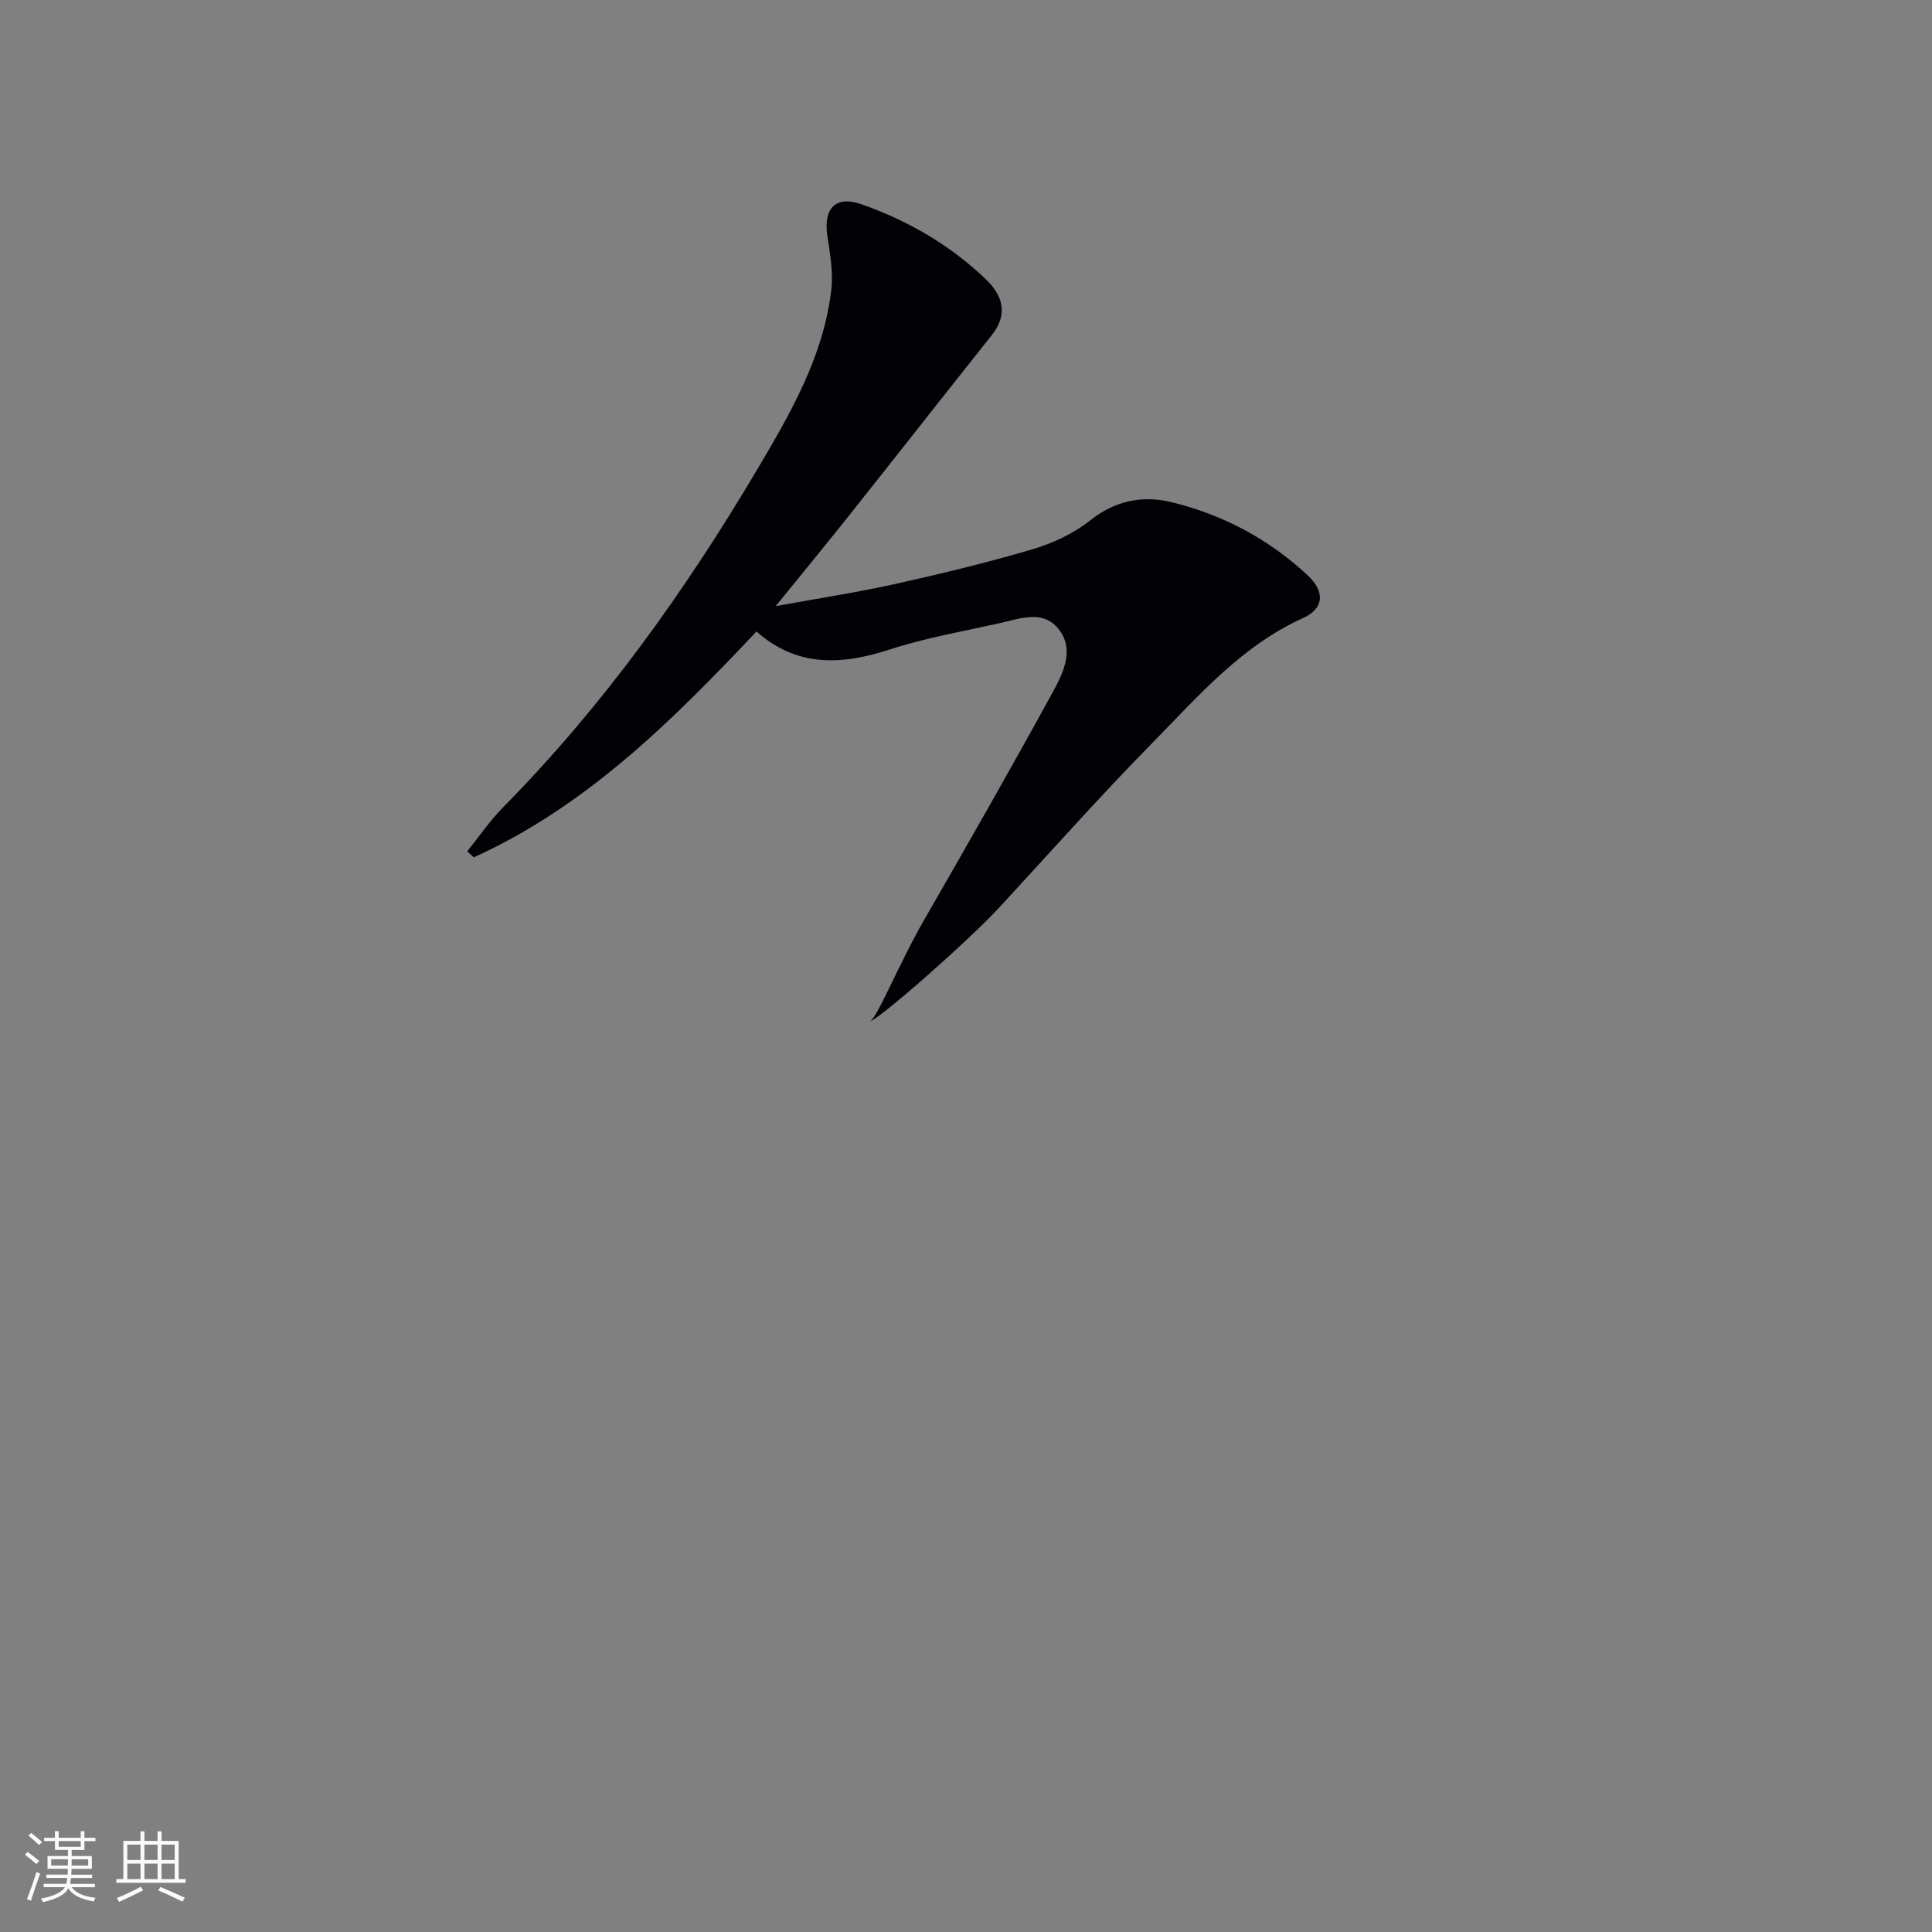 <svg width="400" height="400" viewBox="0 0 400 400" fill="none" xmlns="http://www.w3.org/2000/svg">
<rect x="0" y="0" width="400" height="400" fill="#808080" stroke="none"/>
<path d="M191.5 190.164C185.839 200 181.4 211.35 180 211.5C181.5 211.5 200.311 195 206.87 187.904C217.38 176.534 227.65 164.934 238.5 153.904C248.01 144.224 256.94 133.774 269.79 127.954C274.11 125.994 274.39 122.534 270.76 119.144C262.73 111.624 253.17 106.544 242.53 103.964C236.55 102.514 230.86 103.634 225.64 107.794C222.23 110.504 217.93 112.484 213.71 113.734C204.34 116.504 194.81 118.794 185.27 120.924C177.58 122.634 169.78 123.814 160.6 125.494C166.49 118.234 171.43 112.224 176.26 106.144C185.98 93.914 195.61 81.614 205.33 69.394C208.33 65.634 208.2 61.774 204.18 57.894C196.76 50.744 187.98 45.664 178.3 42.274C173.05 40.434 170.47 43.134 171.28 48.714C171.83 52.454 172.54 56.324 172.11 60.014C170.51 73.744 163.7 85.504 156.85 97.074C141.88 122.344 124.88 146.134 104.17 167.134C101.43 169.914 99.2 173.204 96.73 176.254C97.18 176.674 97.64 177.084 98.09 177.504C121.35 166.954 139.1 149.324 156.62 130.744C165.03 138.194 174.28 137.704 184.23 134.464C191.62 132.064 199.35 130.714 206.96 129.024C211.12 128.104 215.85 126.164 219.12 130.174C222.44 134.244 220.3 139.024 218.2 142.864C209.52 158.754 200.53 174.474 191.5 190.164Z" fill="#010106"/>
<path d="M5.17 384L5.72 383.42C6.57 384.03 7.37 384.66 8.12 385.29L7.53 385.93C6.7 385.2 5.91 384.55 5.17 384ZM6.39 393.53L5.57 393.19C6.28 391.43 6.94 389.55 7.55 387.56C7.79 387.69 8.05 387.81 8.31 387.92C7.71 389.59 7.07 391.46 6.39 393.53ZM5.89 380.03L6.46 379.49C7.02 379.93 7.77 380.55 8.72 381.36L8.08 382C7.4 381.34 6.67 380.68 5.89 380.03ZM9.14 380.49H11.38V379.13H12.15V380.49H16.72V379.13H17.48V380.49H19.76V381.18H17.48V383.02H14.84V384.28H19.02V386.92H14.81C14.81 387.37 14.79 387.78 14.76 388.13H19.08V388.82H14.7C14.66 389.16 14.6 389.57 14.51 390.04H19.66V390.73H14.84C15.71 391.92 17.35 392.65 19.77 392.92C19.6 393.24 19.47 393.49 19.4 393.68C16.63 393.19 14.88 392.27 14.14 390.92C13.58 392.18 11.84 393.15 8.9 393.82C8.78 393.58 8.64 393.34 8.47 393.1C11.2 392.55 12.85 391.76 13.43 390.72H9.05V390.03H13.7C13.8 389.65 13.87 389.24 13.91 388.81H9.59V388.12H13.99C14.02 387.78 14.04 387.37 14.04 386.91H9.84V384.27H14.07V383.01H11.38V381.17H9.14V380.49ZM10.6 384.95V386.24H14.05C14.06 385.84 14.07 385.67 14.06 385.71V385.39V384.94H10.6V384.95ZM12.15 382.36H16.72V381.17H12.15V382.36ZM18.26 384.95H14.84V385.72C14.83 385.91 14.83 386.09 14.82 386.25H18.26V384.95Z" fill="#FAFAFC"/>
<path d="M32.63 379.16H33.45V381.14H36.99V389.03H38.45V389.81H24.08V389.03H25.54V381.14H29.08V379.16H29.9V381.14H32.63V379.16ZM29.14 390.64L29.64 391.37C28.03 392.19 26.36 393 24.64 393.78C24.51 393.51 24.36 393.23 24.2 392.96C25.95 392.24 27.6 391.47 29.14 390.64ZM26.36 385.09H29.09V381.91H26.36V385.09ZM26.36 389.04H29.09V385.84H26.36V389.04ZM29.9 385.09H32.63V381.91H29.9V385.09ZM29.9 389.04H32.63V385.84H29.9V389.04ZM37.79 393.72C35.95 392.8 34.28 392.02 32.77 391.4L33.22 390.67C35.11 391.47 36.79 392.22 38.26 392.9L37.79 393.72ZM36.17 381.91H33.44V385.09H36.17V381.91ZM33.44 389.04H36.17V385.84H33.44V389.04Z" fill="#FAFAFC"/>
</svg>
